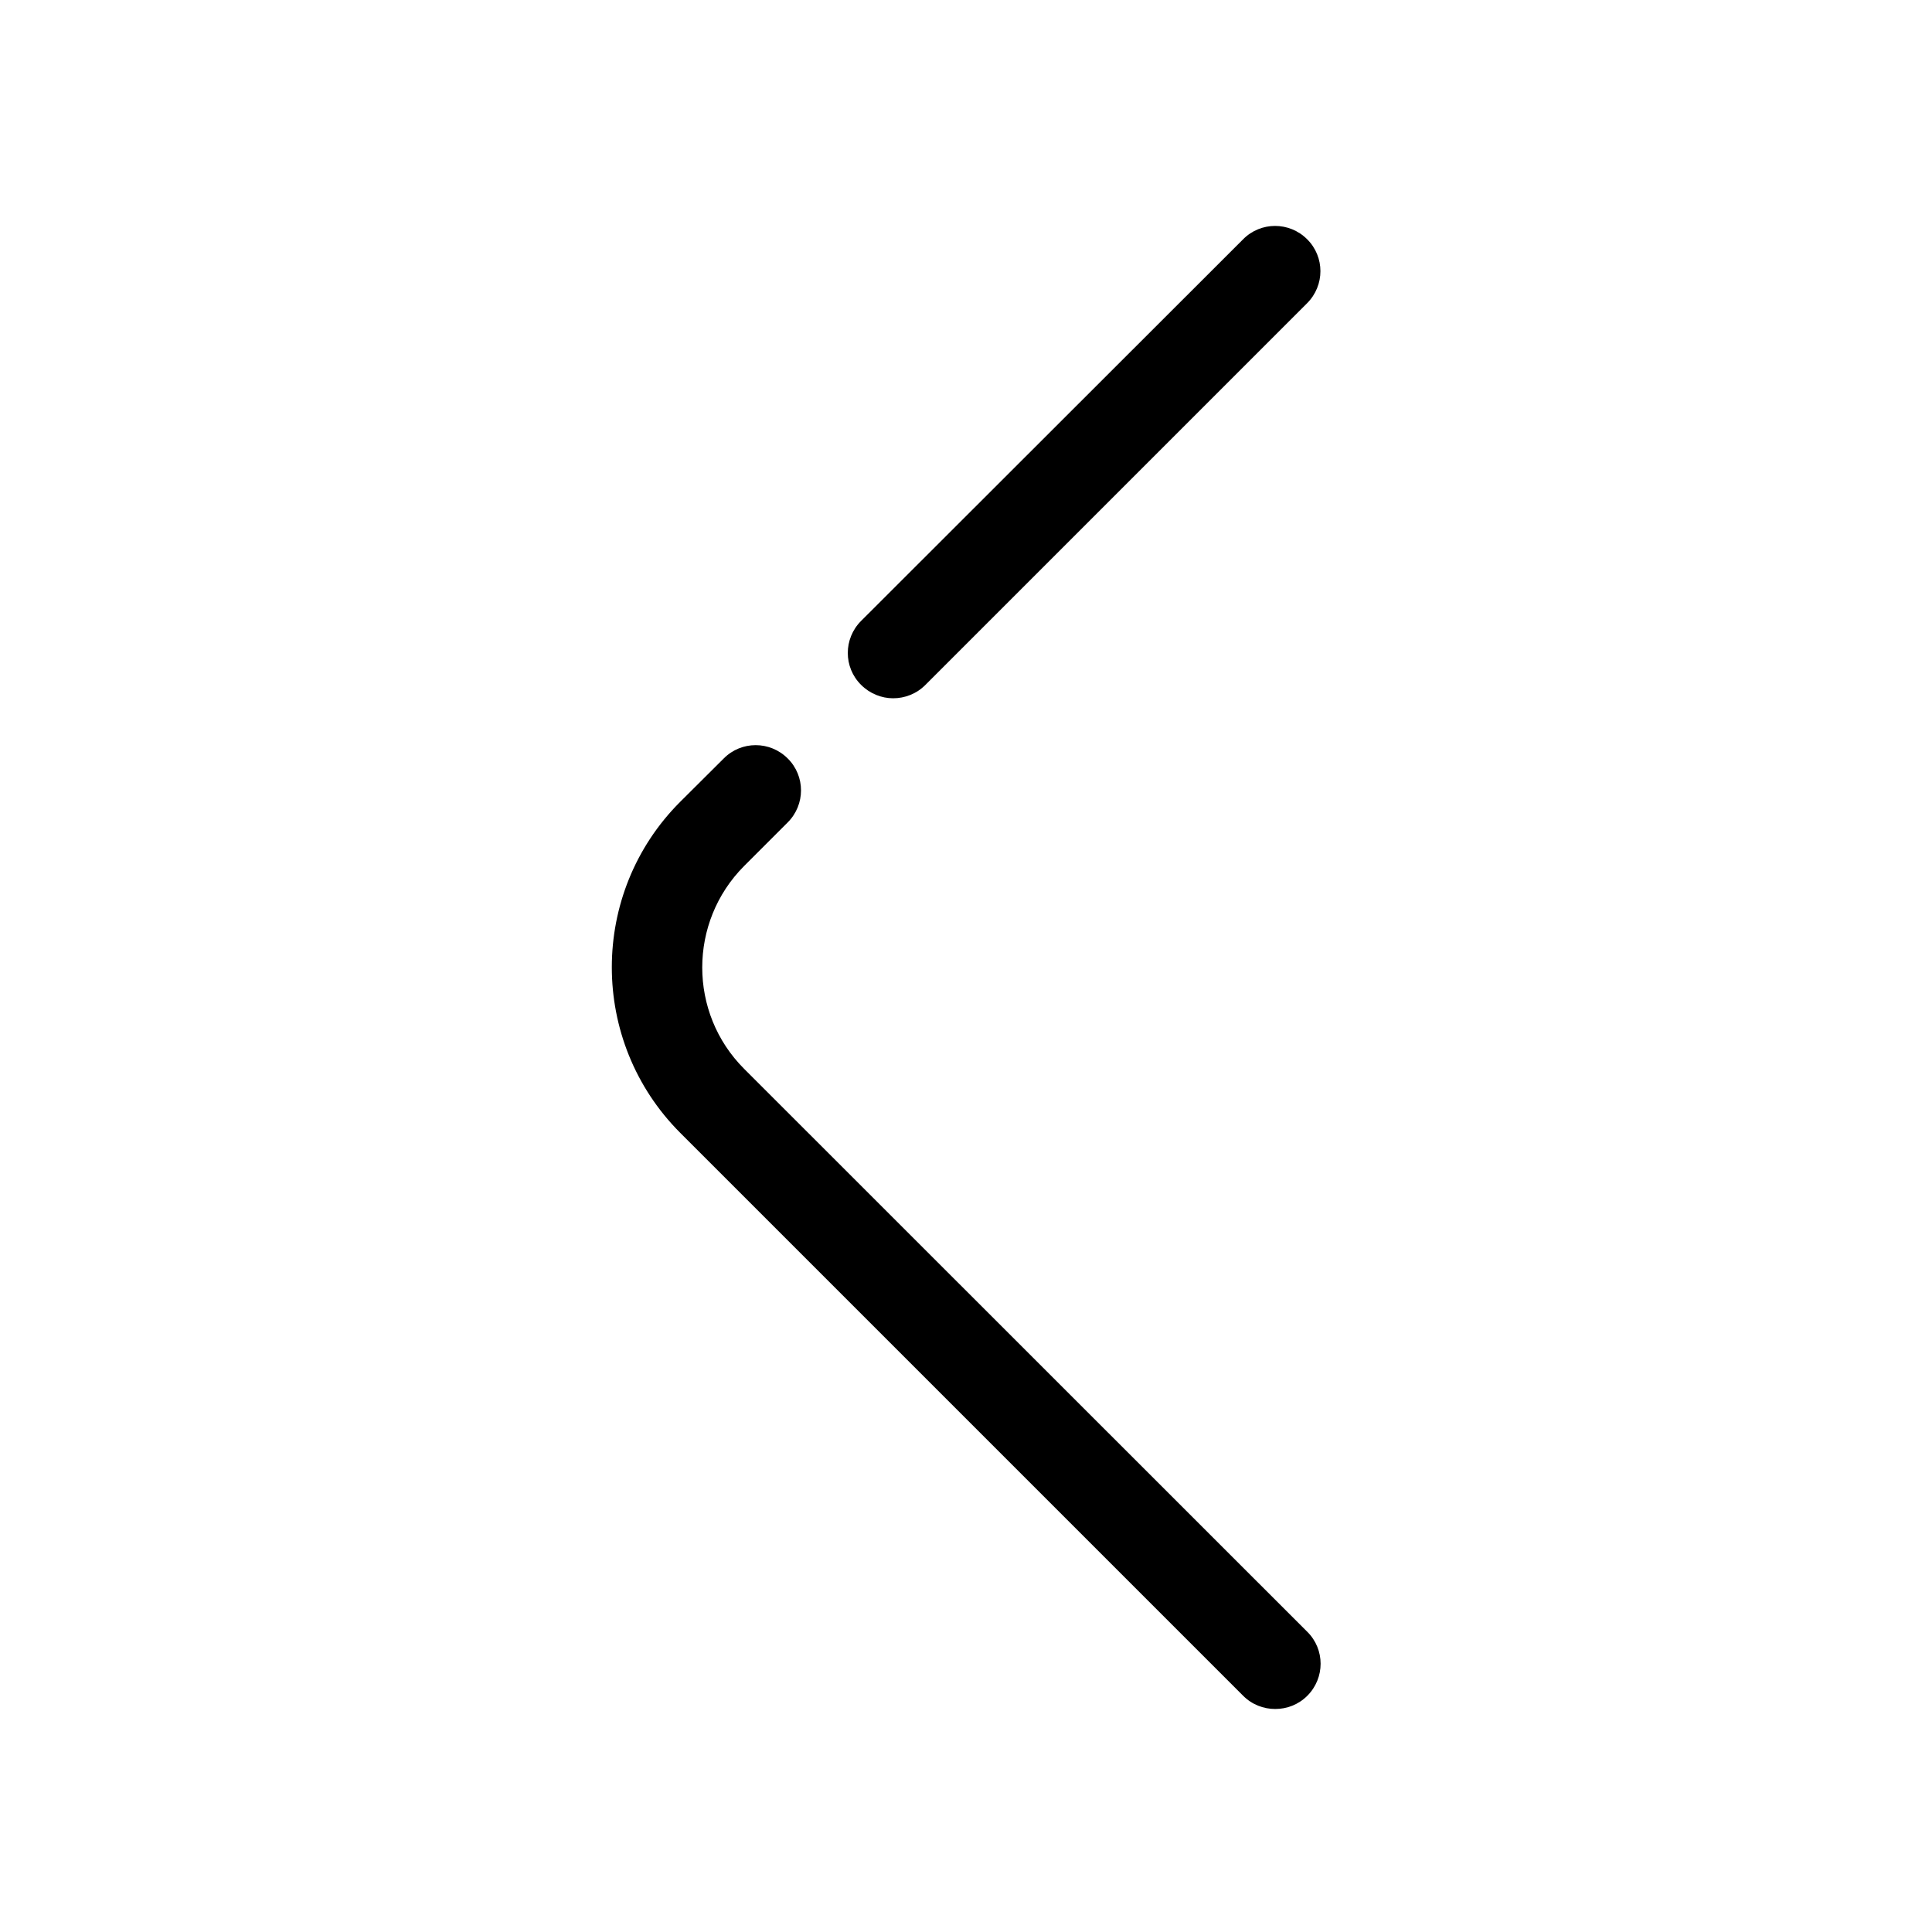<svg viewBox="0 0 1024 1024" version="1.1" xmlns="http://www.w3.org/2000/svg" fill="#000000"><path d="M473.4 370.1c6.1 0 12.3-2.3 17-7l202.4-202.4c9.4-9.4 9.4-24.6 0-33.9-9.4-9.4-24.6-9.4-33.9 0L456.4 329.1c-9.4 9.4-9.4 24.6 0 33.9 4.7 4.7 10.9 7.1 17 7.1zM394.4 566.5c-29.6-29.6-29.6-77.8 0-107.5l23.1-23.1c9.4-9.4 9.4-24.6 0-33.9-9.4-9.4-24.6-9.4-33.9 0l-23.1 23c-48.3 48.3-48.3 127 0 175.4l298.4 298.4c4.7 4.7 10.8 7 17 7s12.3-2.3 17-7c9.4-9.4 9.4-24.6 0-33.9L394.4 566.5z" ></path></svg>